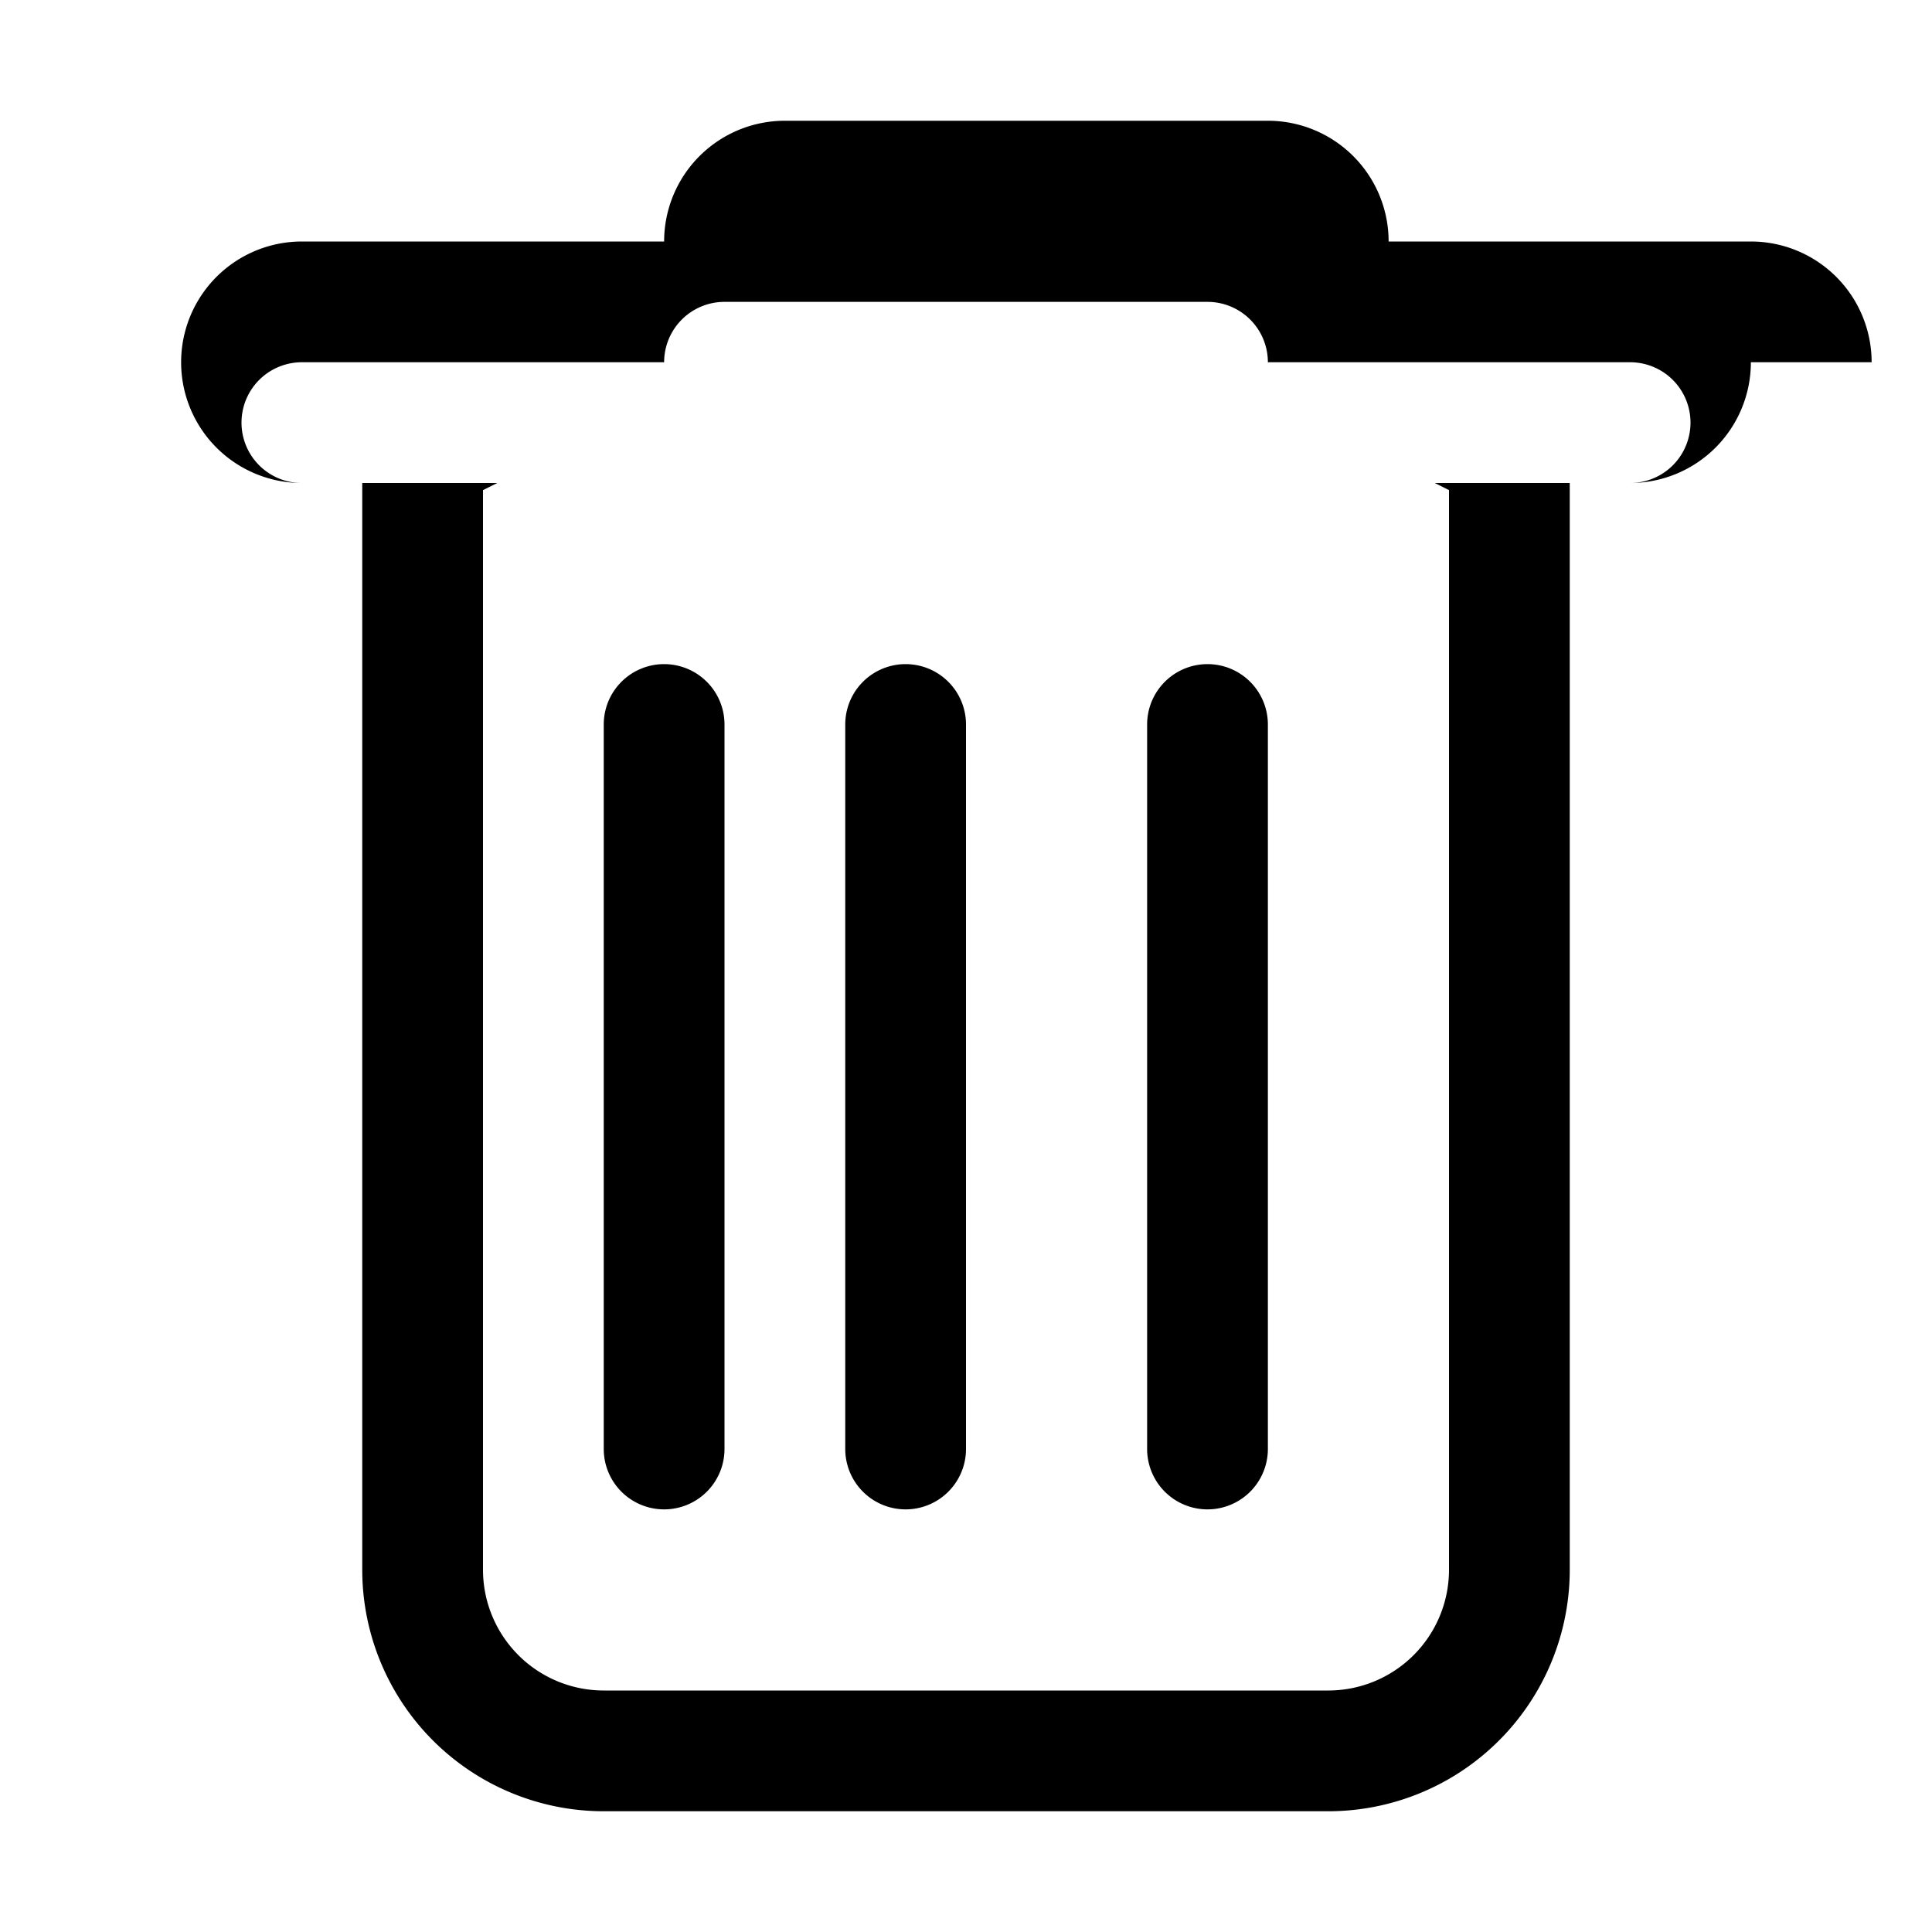 <svg xmlns="http://www.w3.org/2000/svg" width="20" height="20" fill="currentColor"
       viewBox="0 0 16 16">
    <path d="M5.5 5.5a.5.5 0 0 1 .5.5v6a.5.5 0 0 1-1 0v-6a.5.5 0 0 1 .5-.5zm2.5.5a.5.5 0 0 0-1 0v6a.5.5 0 0 0 1 0v-6zm2-.5a.5.5 0 0 1 .5.5v6a.5.5 0 0 1-1 0v-6a.5.5 0 0 1 .5-.5z"/>
    <path fill-rule="evenodd"
          d="M14.5 3a1 1 0 0 1-1 1H13v9a2 2 0 0 1-2 2H5a2 2 0 0 1-2-2V4h-.5a1 1 0 0 1 0-2h3a1 1 0 0 1 1-1h4a1 1 0 0 1 1 1h3a1 1 0 0 1 1 1zM4.118 4L4 4.059V13a1 1 0 0 0 1 1h6a1 1 0 0 0 1-1V4.059L11.882 4H4.118zM2.5 3a.5.5 0 0 0 0 1H13.5a.5.5 0 0 0 0-1H10.5a.5.5 0 0 0-.5-.5H6a.5.5 0 0 0-.5.5H2.5z"/>
</svg>

